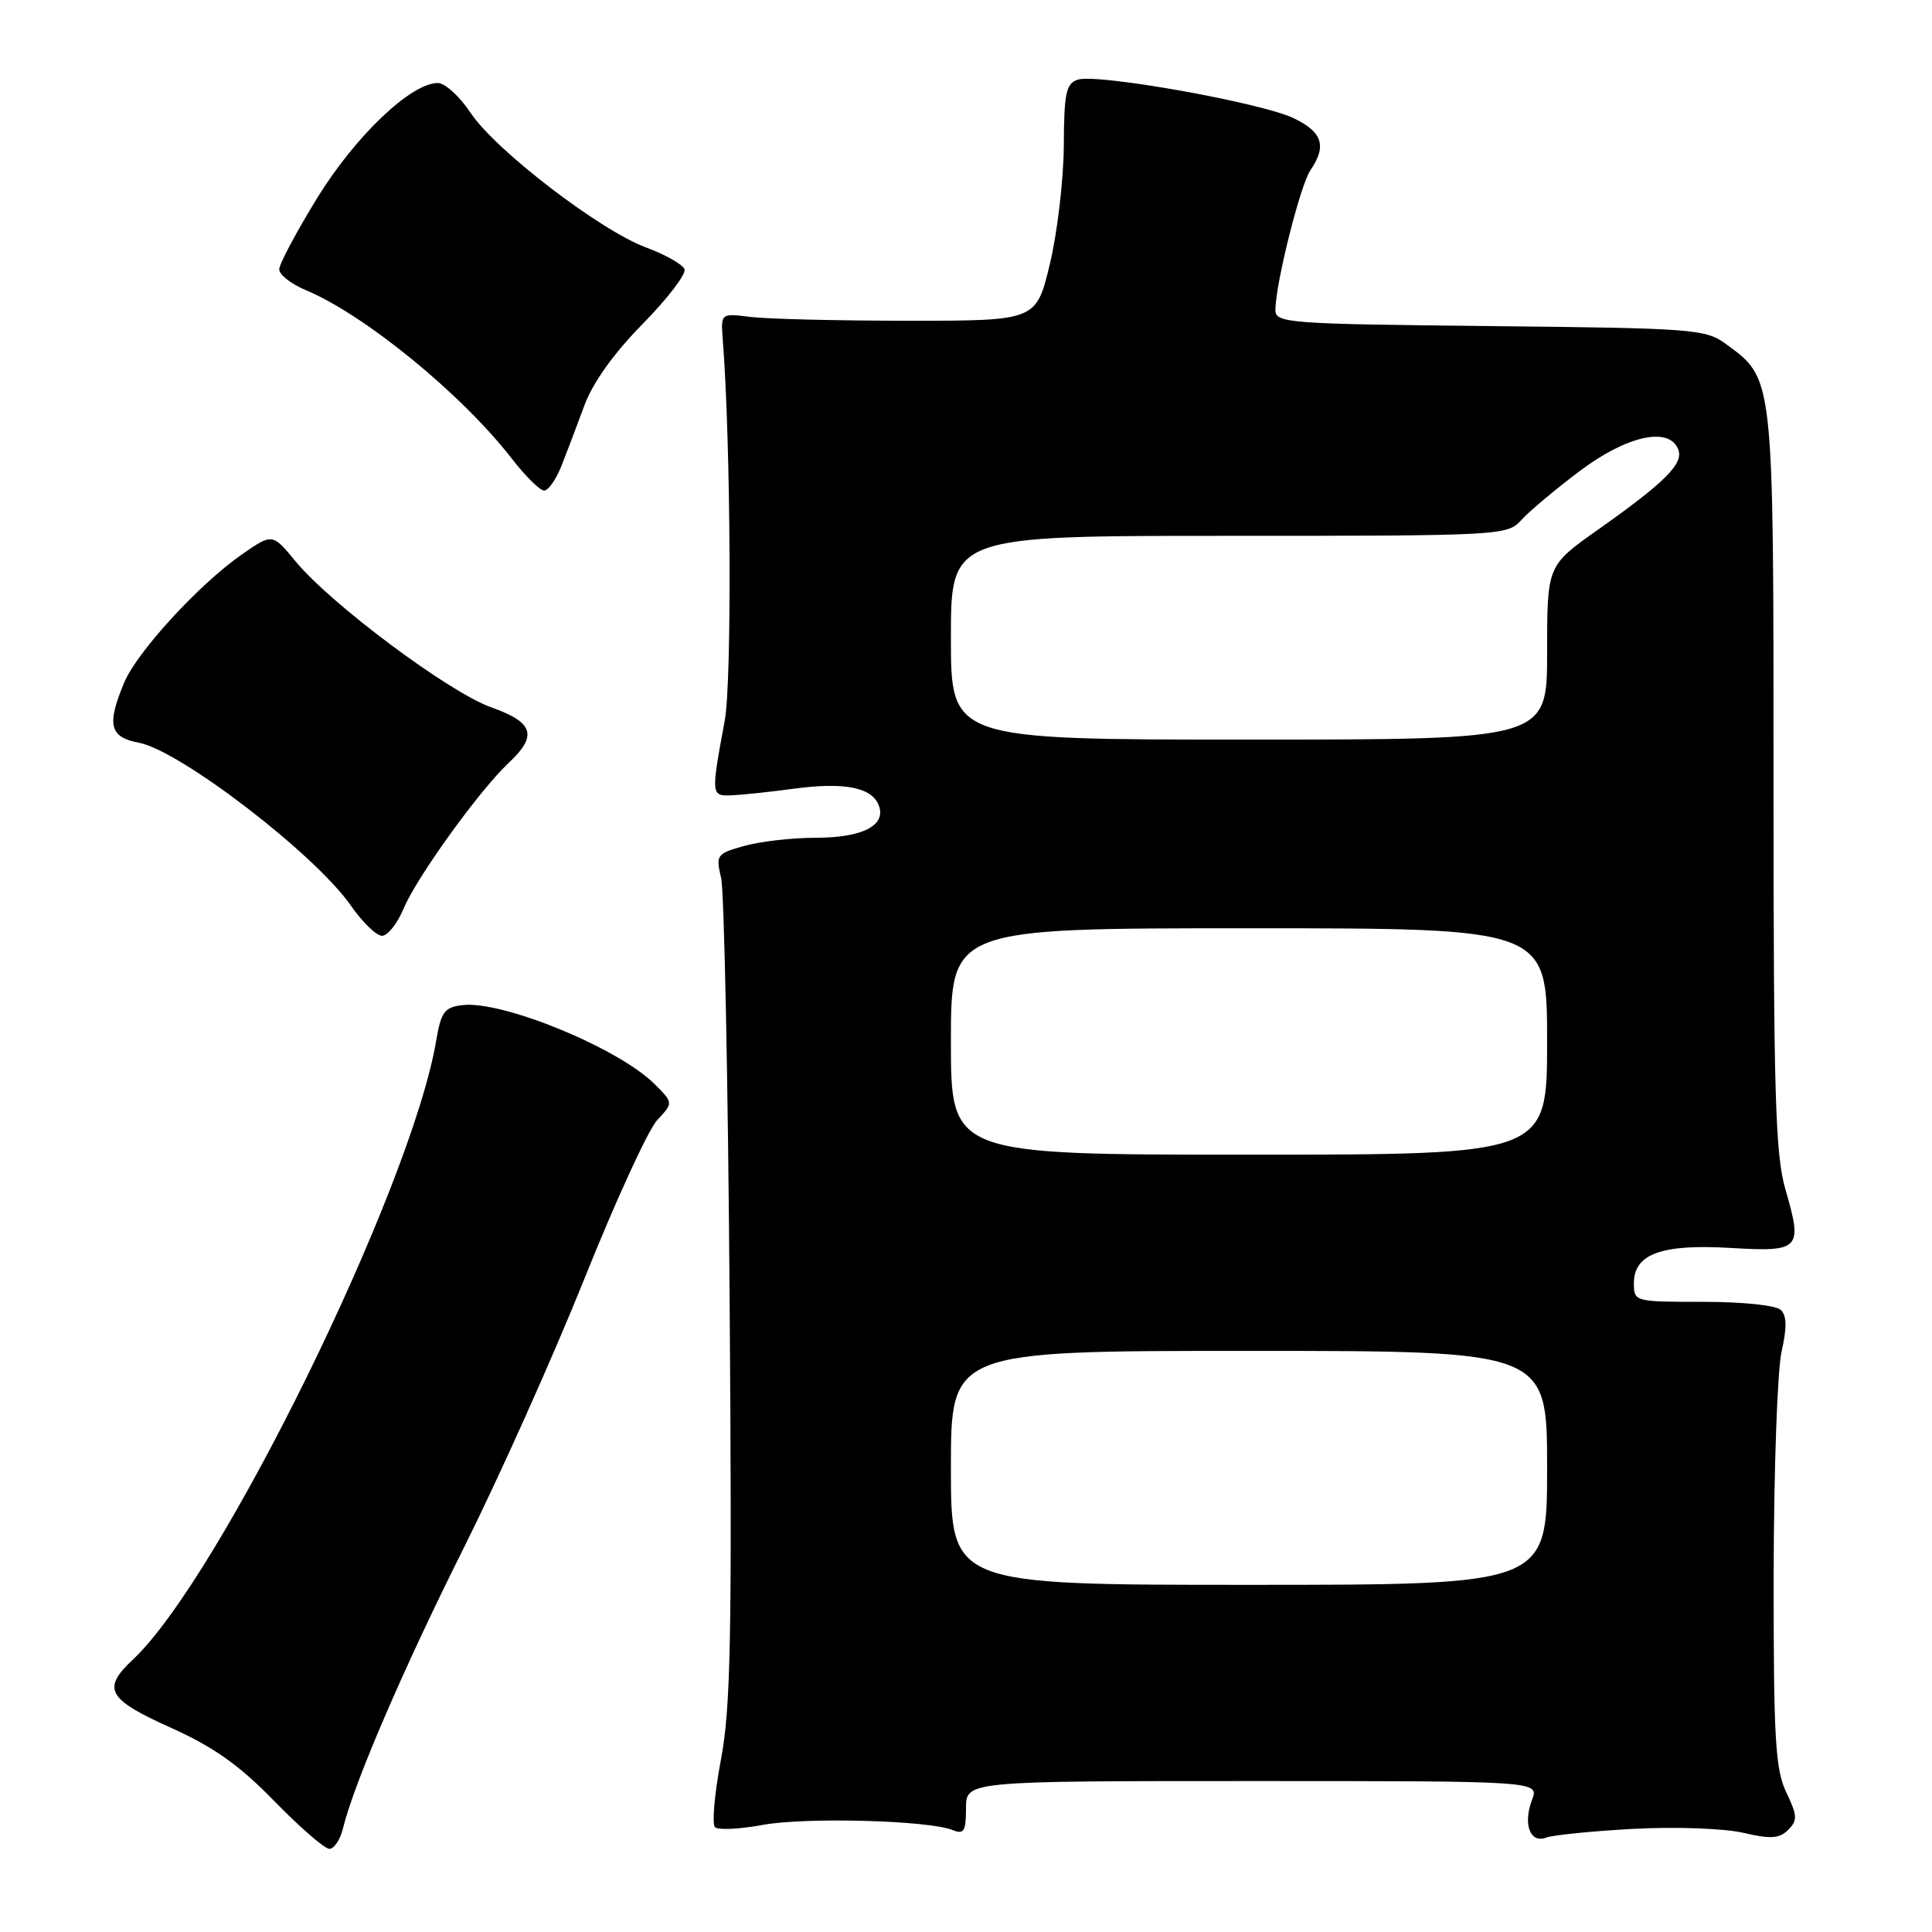 <?xml version="1.0" encoding="UTF-8" standalone="no"?>
<!DOCTYPE svg PUBLIC "-//W3C//DTD SVG 1.1//EN" "http://www.w3.org/Graphics/SVG/1.1/DTD/svg11.dtd" >
<svg xmlns="http://www.w3.org/2000/svg" xmlns:xlink="http://www.w3.org/1999/xlink" version="1.1" viewBox="0 0 256 256">
 <g >
 <path fill="currentColor"
d=" M 45.45 242.25 C 46.92 236.25 53.48 221.02 61.50 205.01 C 66.13 195.74 73.31 179.73 77.44 169.43 C 81.57 159.12 85.91 149.66 87.09 148.41 C 89.22 146.13 89.22 146.13 86.74 143.65 C 81.98 138.89 66.61 132.57 61.30 133.18 C 58.89 133.46 58.45 134.06 57.79 137.93 C 54.49 157.42 29.13 209.14 17.59 219.92 C 13.47 223.78 14.24 225.16 22.59 228.91 C 28.31 231.48 31.71 233.89 36.34 238.65 C 39.73 242.12 43.01 244.98 43.64 244.98 C 44.27 244.99 45.09 243.76 45.45 242.25 Z  M 216.50 242.33 C 222.09 242.04 228.48 242.27 231.00 242.86 C 234.62 243.70 235.78 243.63 236.94 242.47 C 238.20 241.22 238.17 240.58 236.69 237.49 C 235.24 234.43 235.00 230.39 235.02 208.72 C 235.04 194.85 235.51 181.52 236.07 179.09 C 236.78 175.97 236.76 174.36 235.99 173.59 C 235.35 172.96 231.00 172.50 225.70 172.50 C 216.58 172.50 216.50 172.48 216.50 170.03 C 216.50 166.15 220.16 164.81 229.32 165.36 C 238.55 165.90 238.88 165.55 236.59 157.65 C 235.23 153.00 235.00 144.99 235.00 103.35 C 235.00 49.49 235.08 50.27 228.68 45.57 C 226.01 43.61 224.36 43.48 197.43 43.21 C 170.63 42.93 169.00 42.81 169.00 41.08 C 169.00 37.64 172.29 24.50 173.65 22.53 C 175.84 19.33 175.23 17.48 171.39 15.65 C 167.08 13.59 145.42 9.73 142.83 10.55 C 141.26 11.05 140.99 12.29 140.96 19.32 C 140.93 23.82 140.10 30.88 139.11 35.00 C 137.30 42.50 137.30 42.50 120.40 42.50 C 111.11 42.50 101.70 42.27 99.50 42.00 C 95.50 41.50 95.50 41.50 95.77 45.00 C 96.84 58.59 97.00 90.31 96.03 95.50 C 94.19 105.40 94.20 105.51 97.00 105.38 C 98.38 105.32 102.05 104.93 105.17 104.51 C 111.86 103.61 115.53 104.32 116.44 106.71 C 117.47 109.38 114.30 111.00 108.06 111.01 C 105.00 111.01 100.77 111.49 98.65 112.08 C 94.96 113.11 94.83 113.28 95.55 116.33 C 95.96 118.07 96.47 143.25 96.68 172.28 C 97.01 216.89 96.83 226.31 95.52 233.21 C 94.67 237.70 94.32 241.70 94.74 242.11 C 95.16 242.51 97.97 242.38 101.00 241.82 C 106.63 240.76 123.11 241.20 126.25 242.50 C 127.73 243.10 128.00 242.65 128.00 239.61 C 128.00 236.00 128.00 236.00 165.98 236.00 C 203.95 236.00 203.95 236.00 203.00 238.49 C 201.78 241.71 202.75 244.31 204.88 243.49 C 205.77 243.15 211.00 242.63 216.50 242.33 Z  M 53.49 120.37 C 55.22 116.24 63.53 104.71 67.41 101.08 C 71.27 97.46 70.72 95.72 65.08 93.72 C 59.52 91.75 43.83 80.04 39.18 74.40 C 36.10 70.66 36.10 70.66 32.10 73.43 C 26.43 77.36 18.17 86.35 16.45 90.46 C 14.12 96.03 14.52 97.69 18.38 98.41 C 23.86 99.44 41.79 113.21 46.50 120.01 C 48.03 122.20 49.88 124.00 50.62 124.00 C 51.37 124.00 52.66 122.36 53.49 120.37 Z  M 74.39 61.75 C 75.10 59.96 76.46 56.36 77.42 53.76 C 78.53 50.72 81.33 46.81 85.16 42.92 C 88.45 39.57 90.95 36.31 90.70 35.67 C 90.45 35.03 88.17 33.74 85.63 32.80 C 79.53 30.55 65.61 19.88 62.34 14.93 C 60.90 12.77 58.96 11.00 58.01 11.00 C 54.46 11.00 47.09 18.02 42.04 26.22 C 39.27 30.73 37.00 34.99 37.00 35.69 C 37.00 36.40 38.57 37.63 40.49 38.43 C 48.33 41.71 61.17 52.20 67.80 60.75 C 69.61 63.09 71.54 65.00 72.10 65.00 C 72.65 65.00 73.68 63.54 74.39 61.75 Z  M 126.00 194.50 C 126.00 179.00 126.00 179.00 165.50 179.00 C 205.00 179.00 205.00 179.00 205.00 194.50 C 205.00 210.00 205.00 210.00 165.50 210.00 C 126.00 210.00 126.00 210.00 126.00 194.50 Z  M 126.00 138.00 C 126.00 123.00 126.00 123.00 165.50 123.00 C 205.00 123.00 205.00 123.00 205.00 138.00 C 205.00 153.00 205.00 153.00 165.50 153.00 C 126.00 153.00 126.00 153.00 126.00 138.00 Z  M 126.00 84.50 C 126.00 71.00 126.00 71.00 162.85 71.00 C 199.00 71.00 199.73 70.96 201.59 68.90 C 202.63 67.75 206.12 64.82 209.34 62.40 C 215.60 57.70 221.20 56.48 222.38 59.56 C 223.10 61.44 220.66 63.88 211.68 70.23 C 205.00 74.95 205.00 74.95 205.00 86.48 C 205.00 98.00 205.00 98.00 165.50 98.00 C 126.00 98.00 126.00 98.00 126.00 84.50 Z "/>
</g>
</svg>